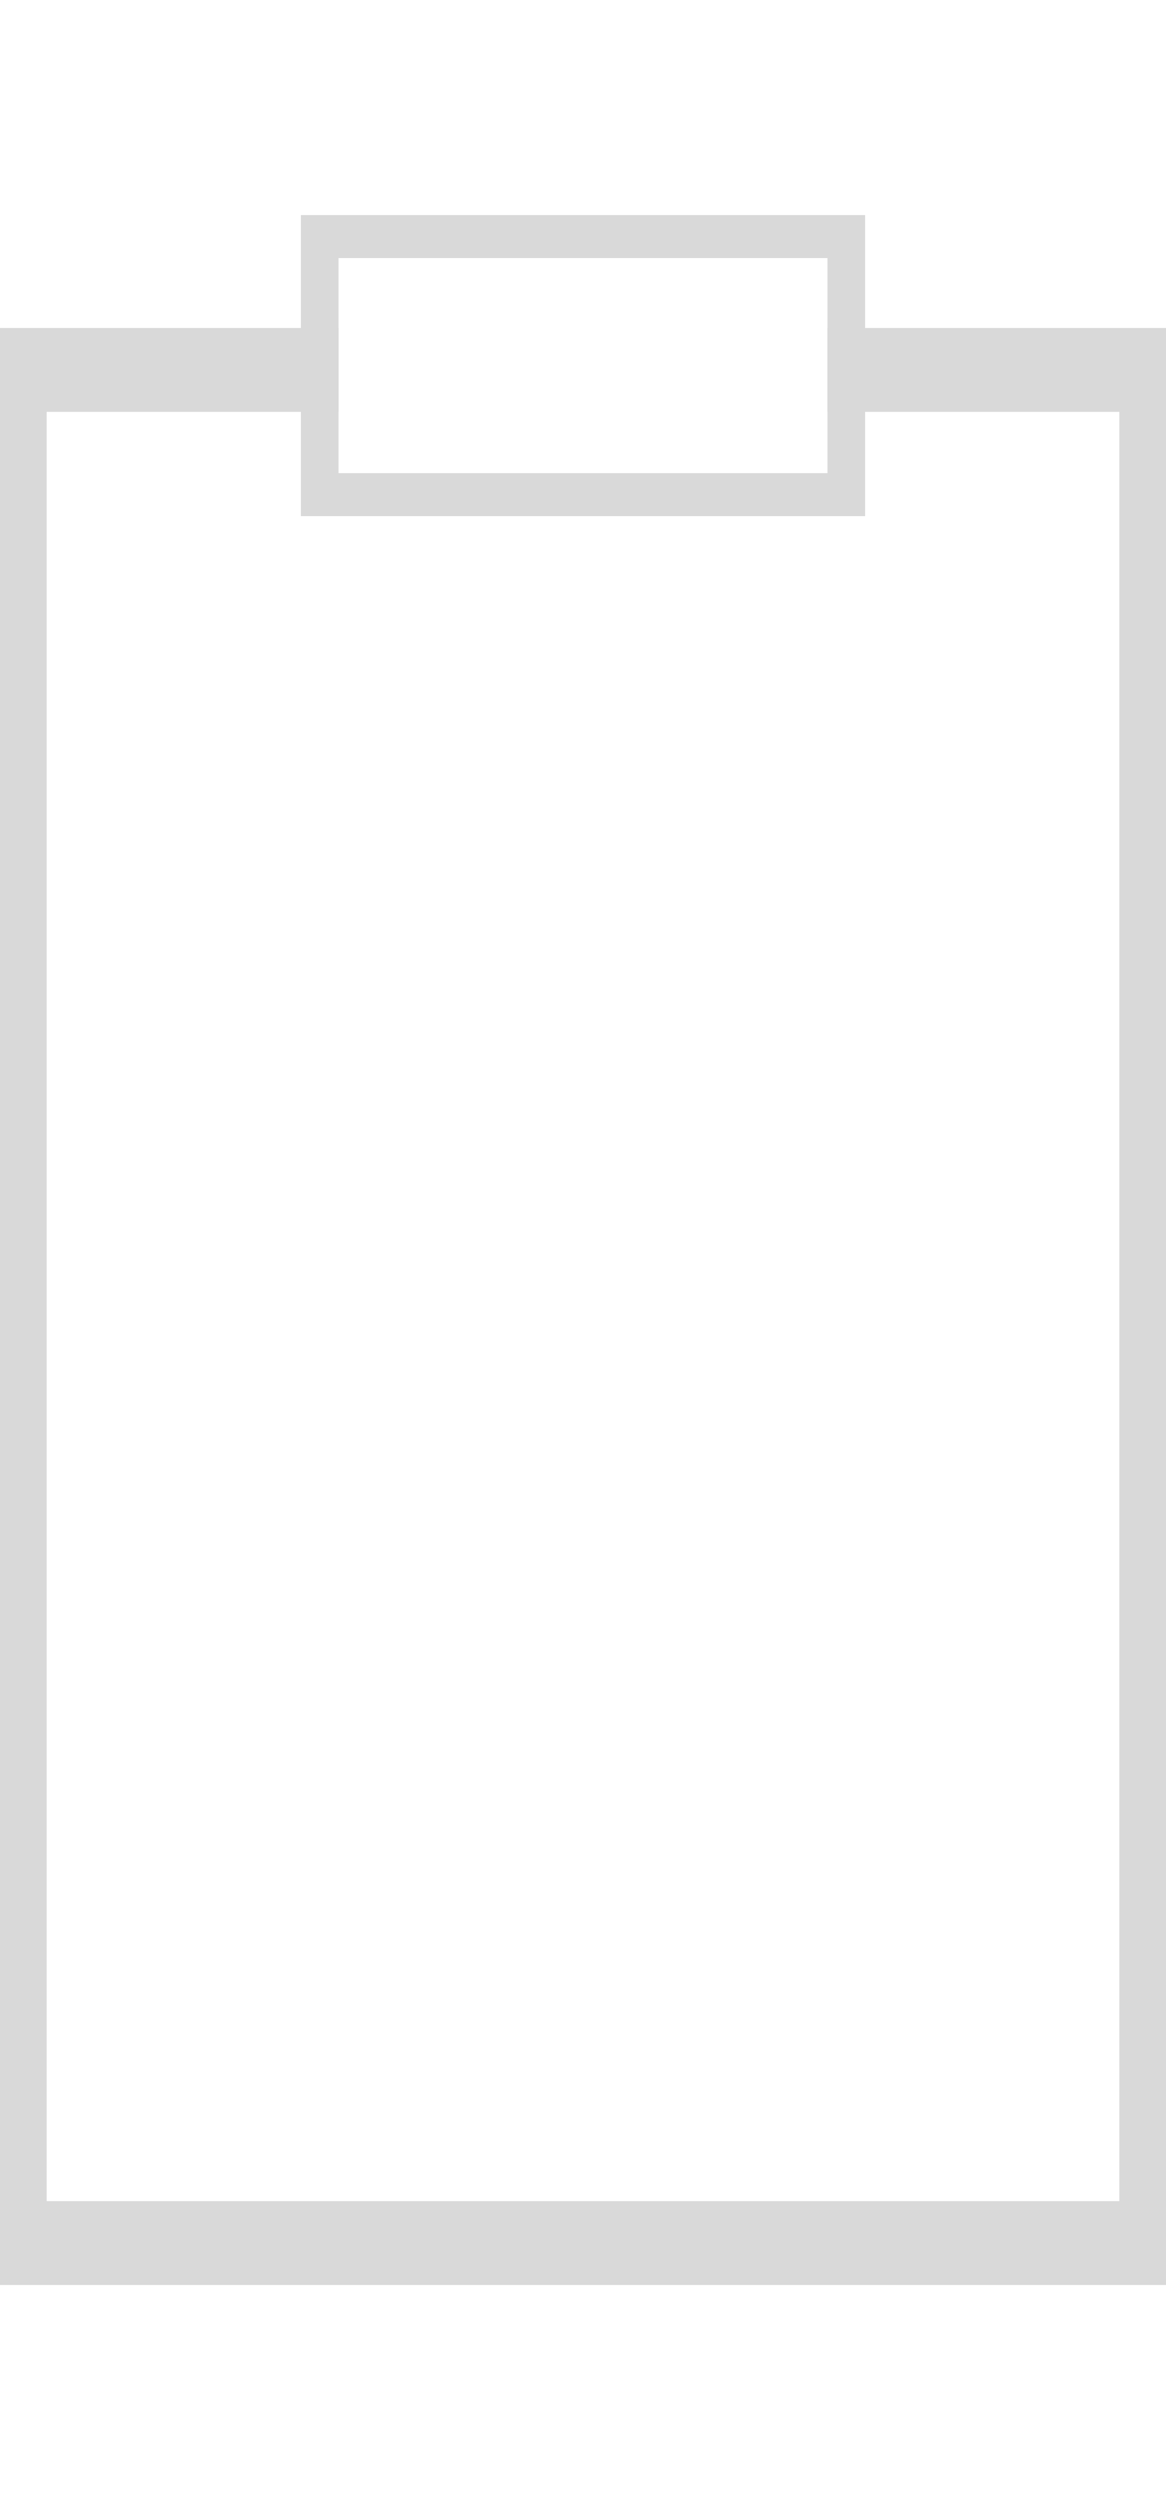 <svg width="21" height="45" viewBox="0 0 31 55" fill="none" xmlns="http://www.w3.org/2000/svg">
<path fill-rule="evenodd" clip-rule="evenodd" d="M23 0H8V8H23V0ZM22 1.143H9V6.857H22V1.143Z" fill="#D9D9D9"/>
<path fill-rule="evenodd" clip-rule="evenodd" d="M9 3H0V55H31V3H22V5.229H29.76V52.771H1.24V5.229H9V3Z" fill="#D9D9D9"/>
</svg>
